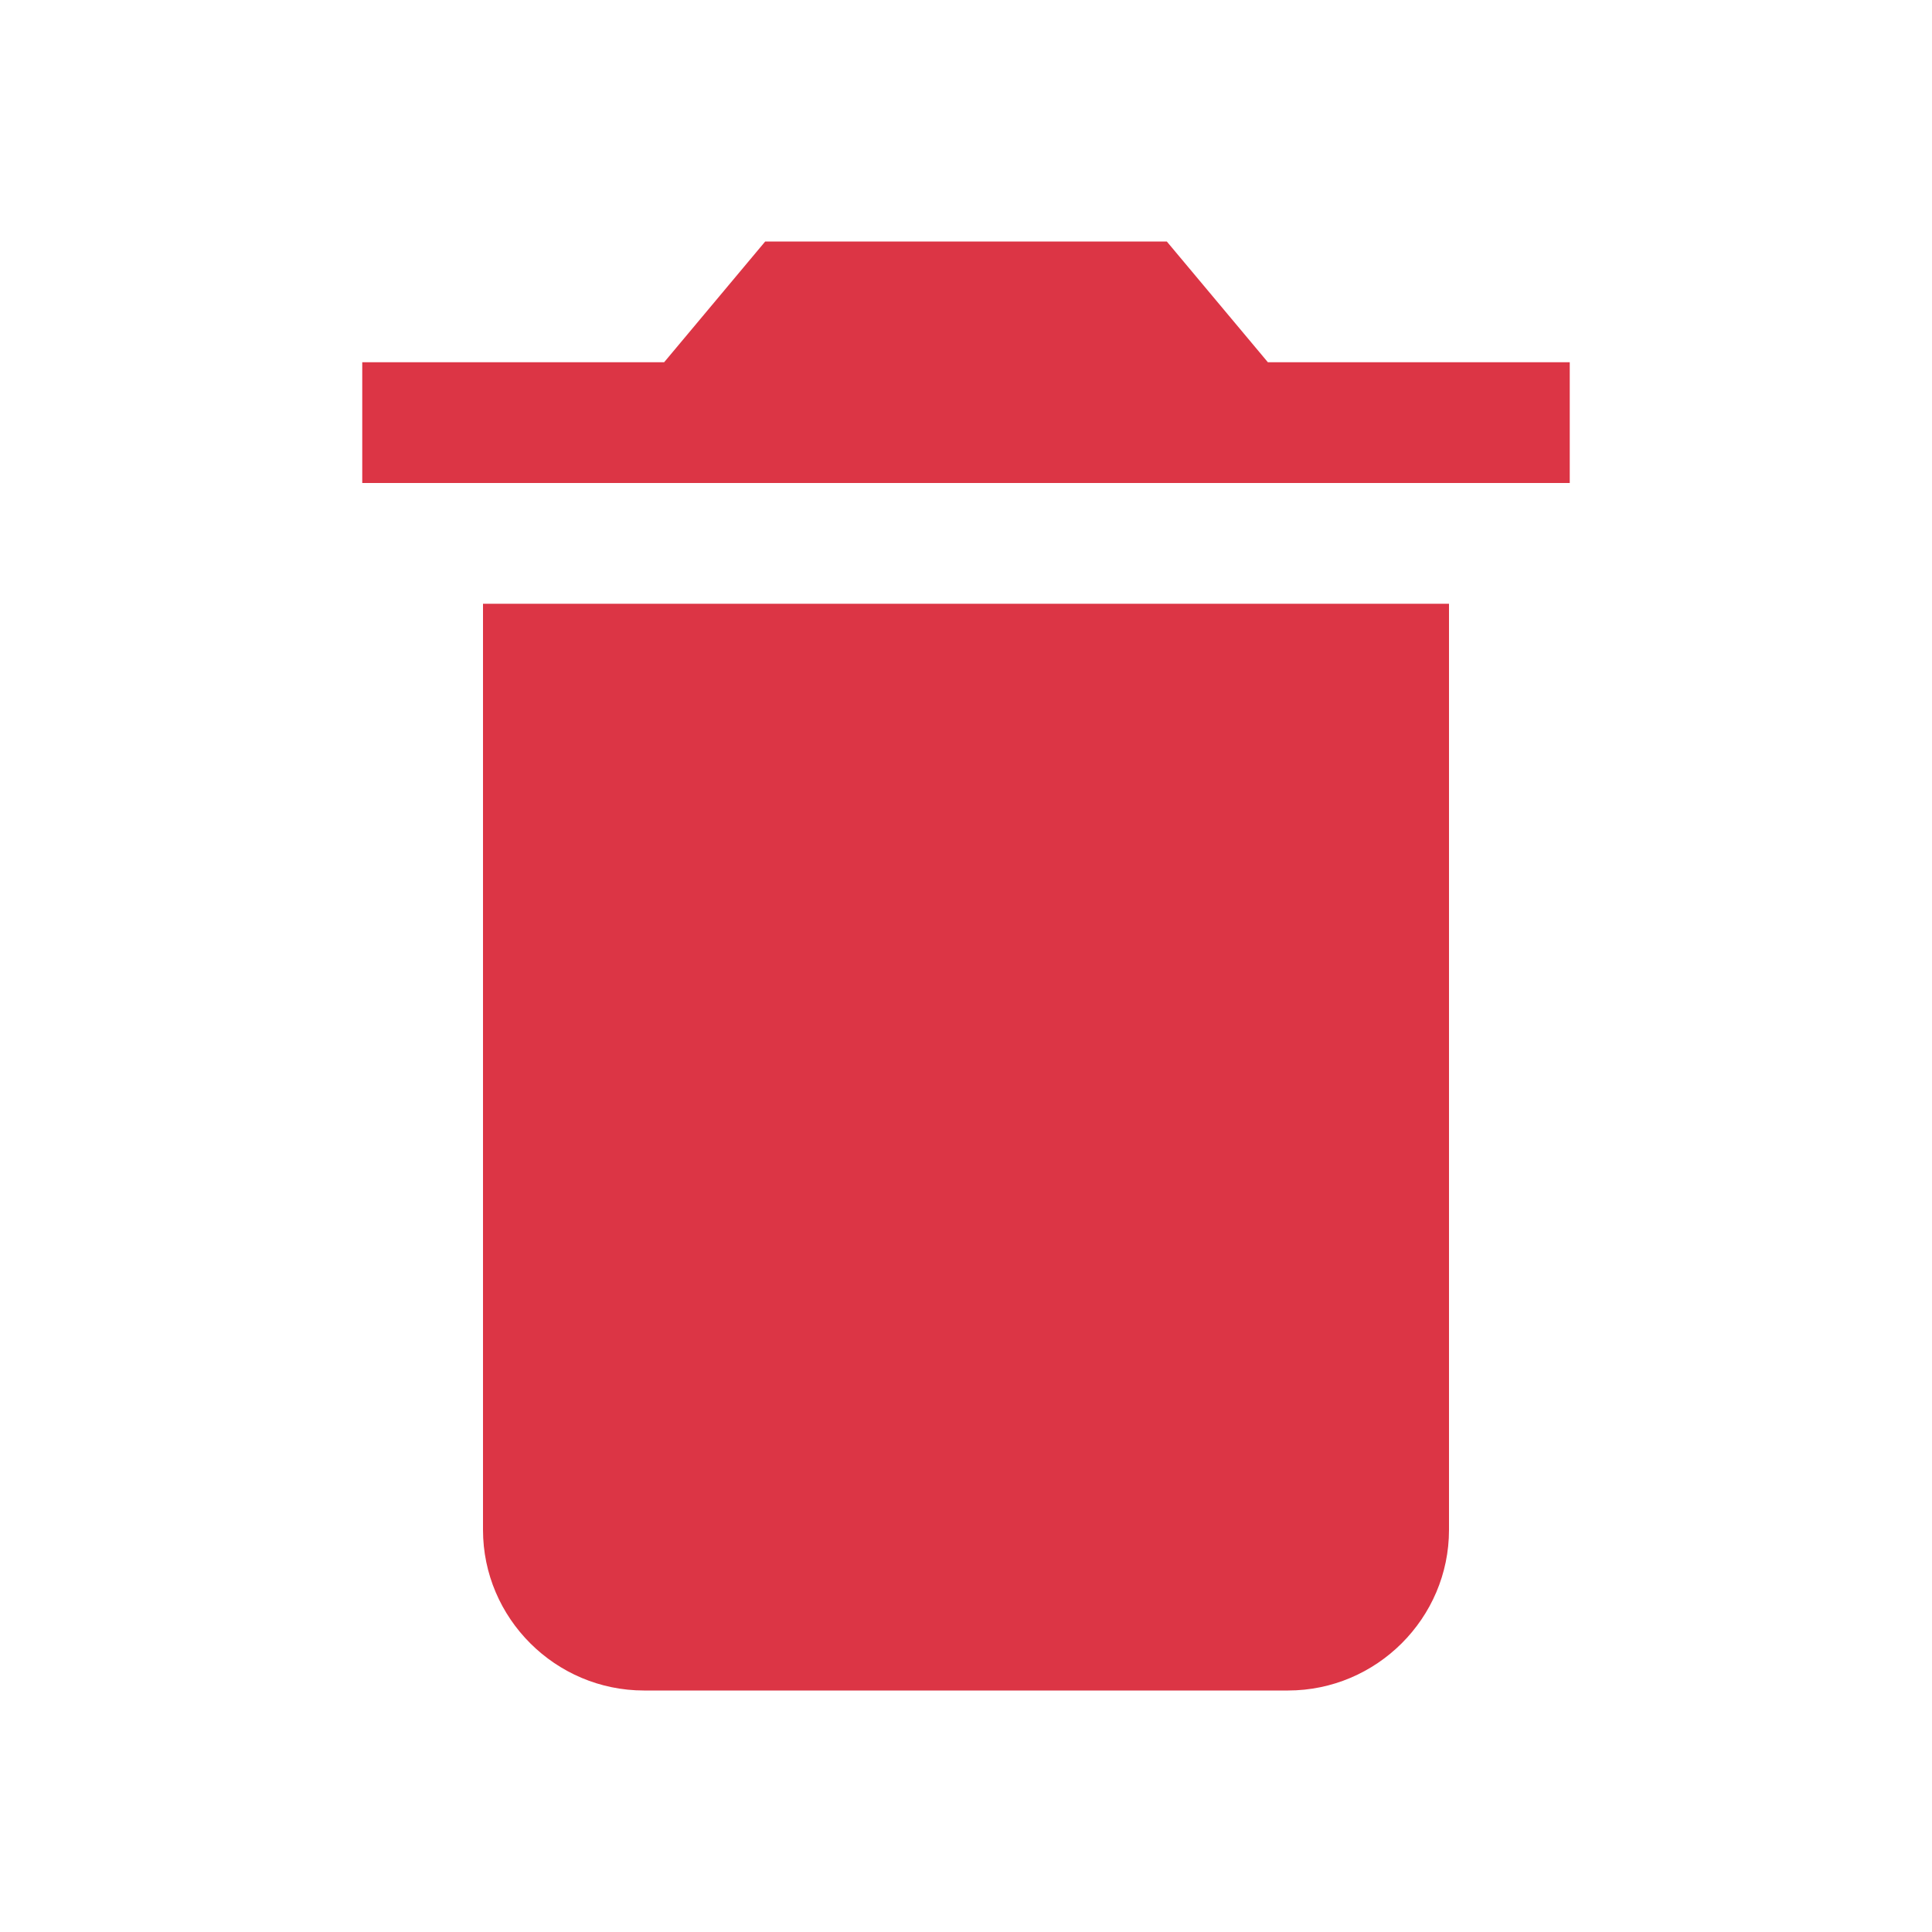<svg xmlns="http://www.w3.org/2000/svg" viewBox="0 0 512 512">
  <path fill="#dc3545" d="M128 405.429C128 428.846 147.198 448 170.667 448h170.667C364.802 448 384 428.846 384 405.429V160H128v245.429zM416 96h-80l-26.785-32H202.786L176 96H96v32h320V96z"/>
</svg>
